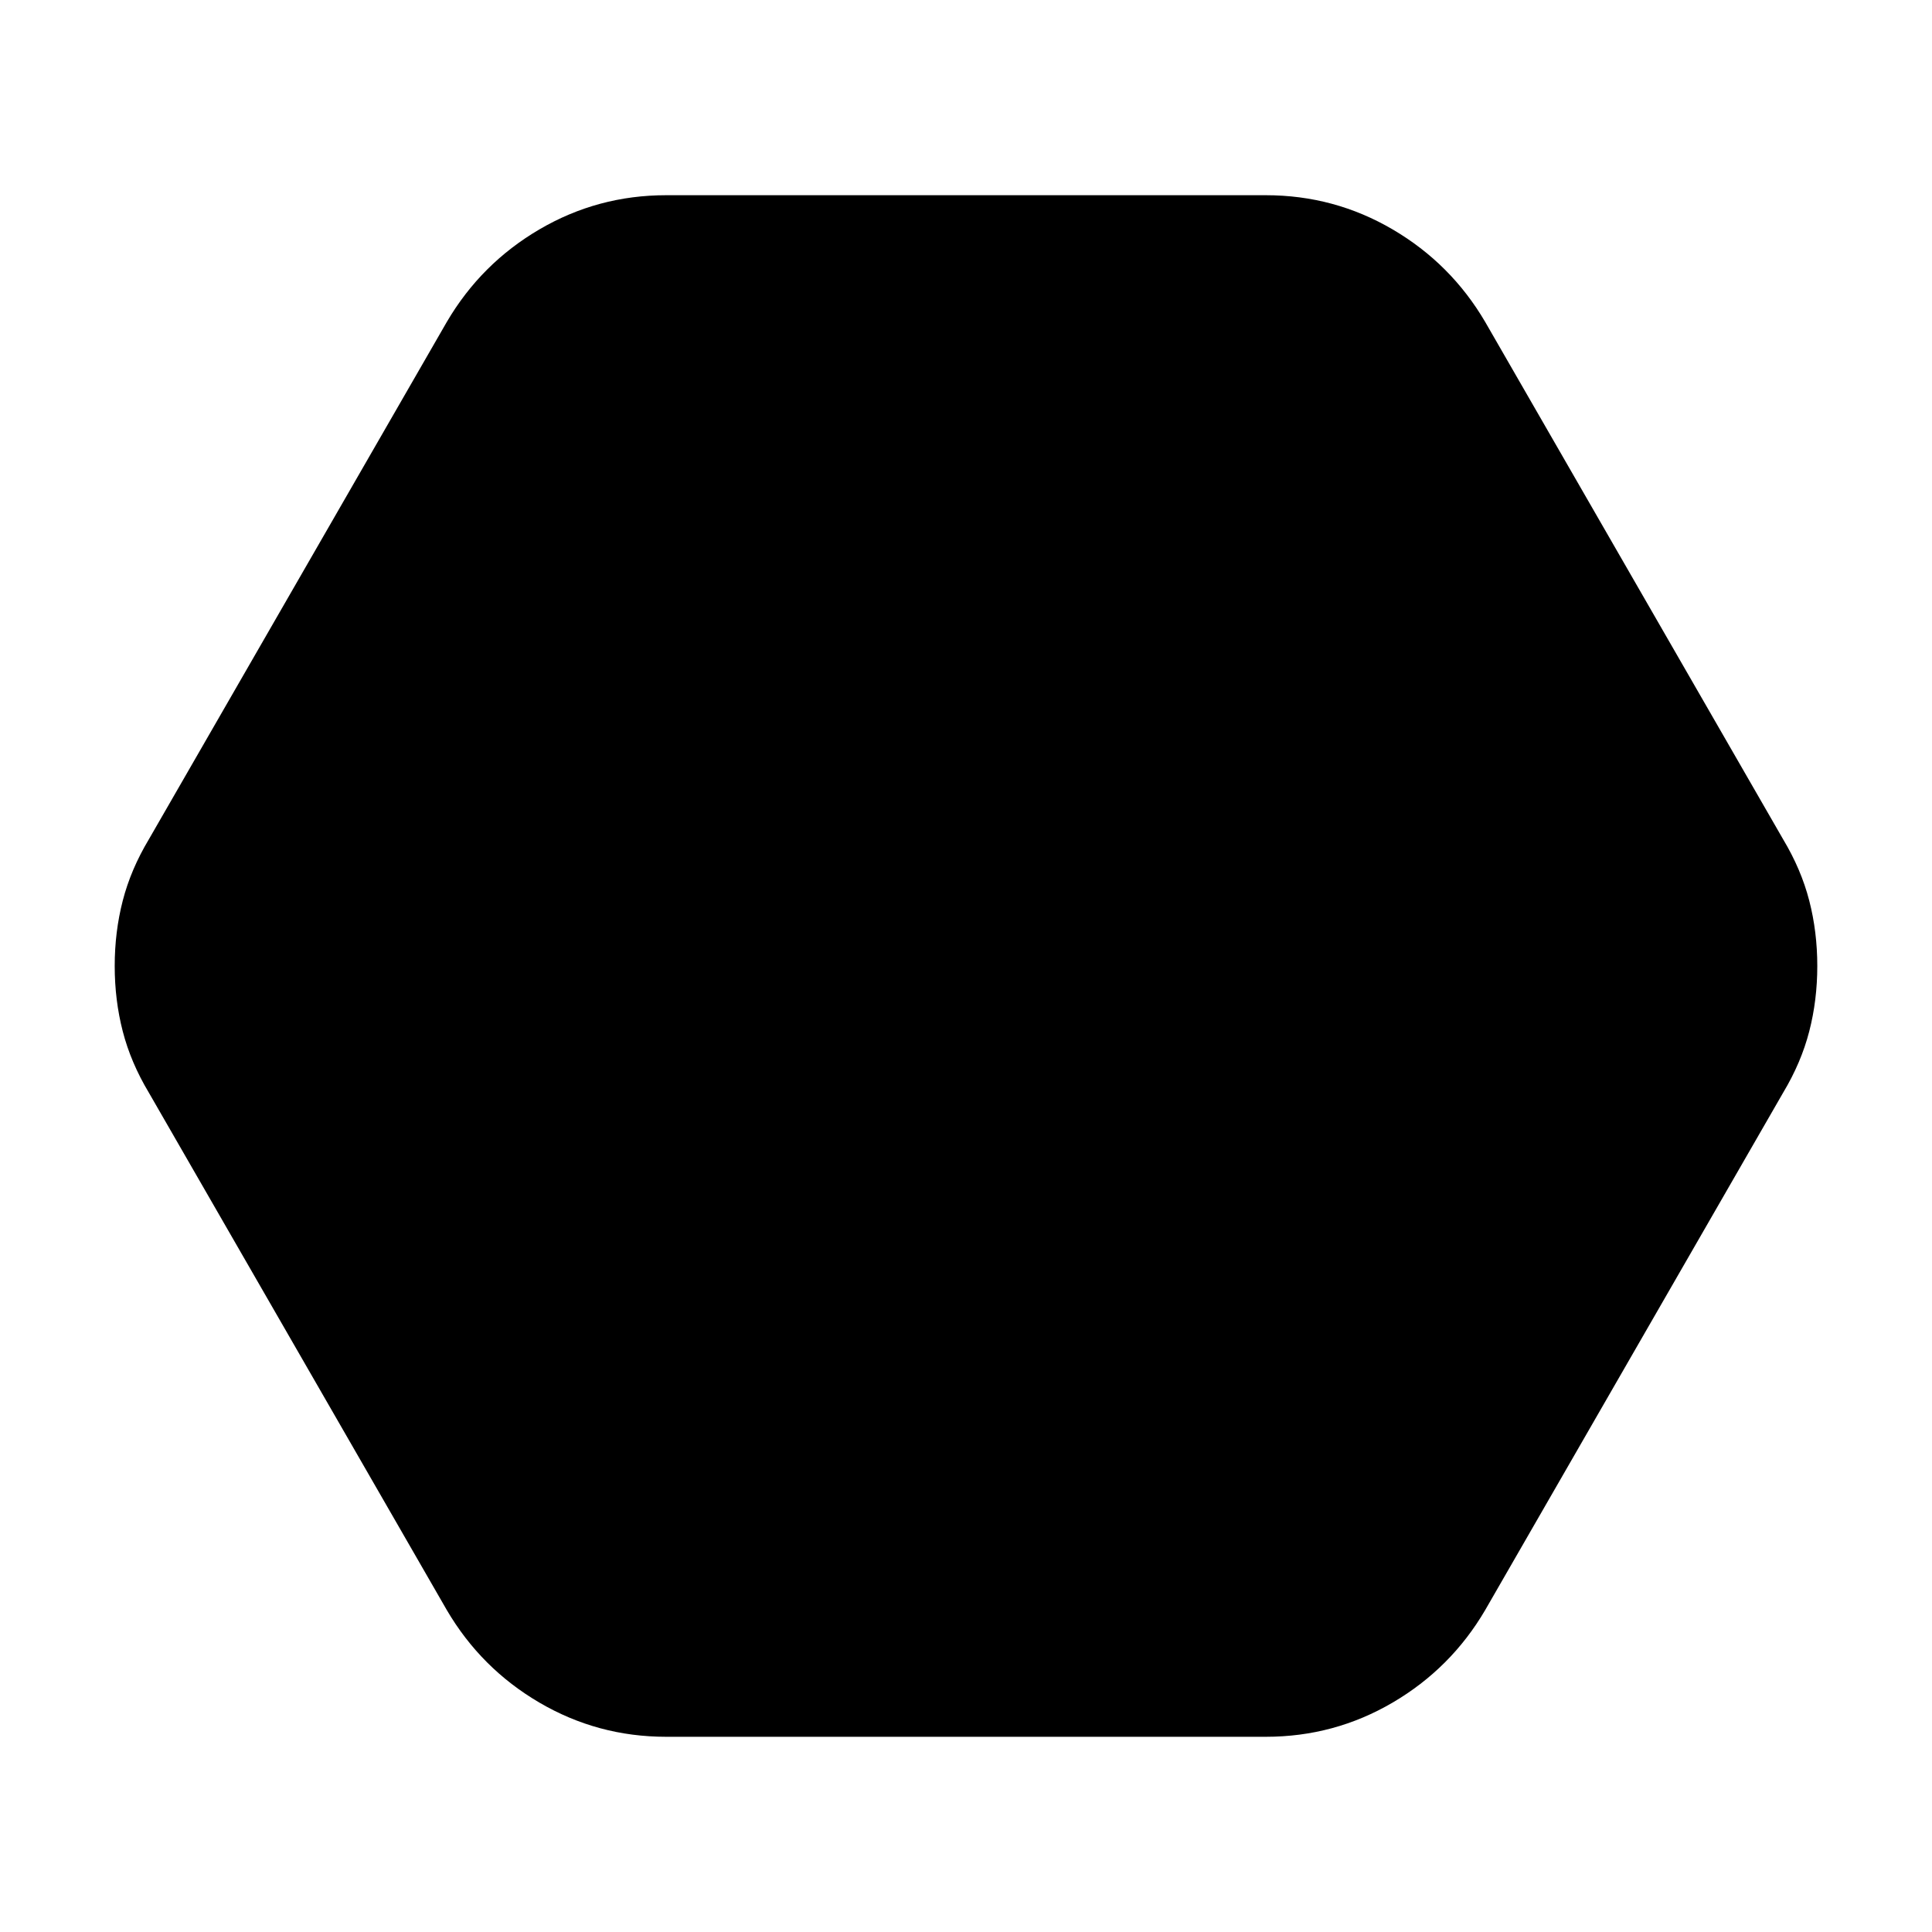 <svg xmlns="http://www.w3.org/2000/svg" height="24" width="24"><path d="M8.275 21.575q-.85 0-1.575-.425T5.55 20l-3.7-6.425q-.225-.375-.325-.763-.1-.387-.1-.812 0-.425.1-.812.1-.388.325-.763L5.55 4q.425-.725 1.15-1.15.725-.425 1.575-.425h7.45q.85 0 1.575.425T18.45 4l3.7 6.425q.225.375.325.763.1.387.1.812 0 .425-.1.812-.1.388-.325.763L18.45 20q-.425.725-1.15 1.15-.725.425-1.575.425Z"/></svg>